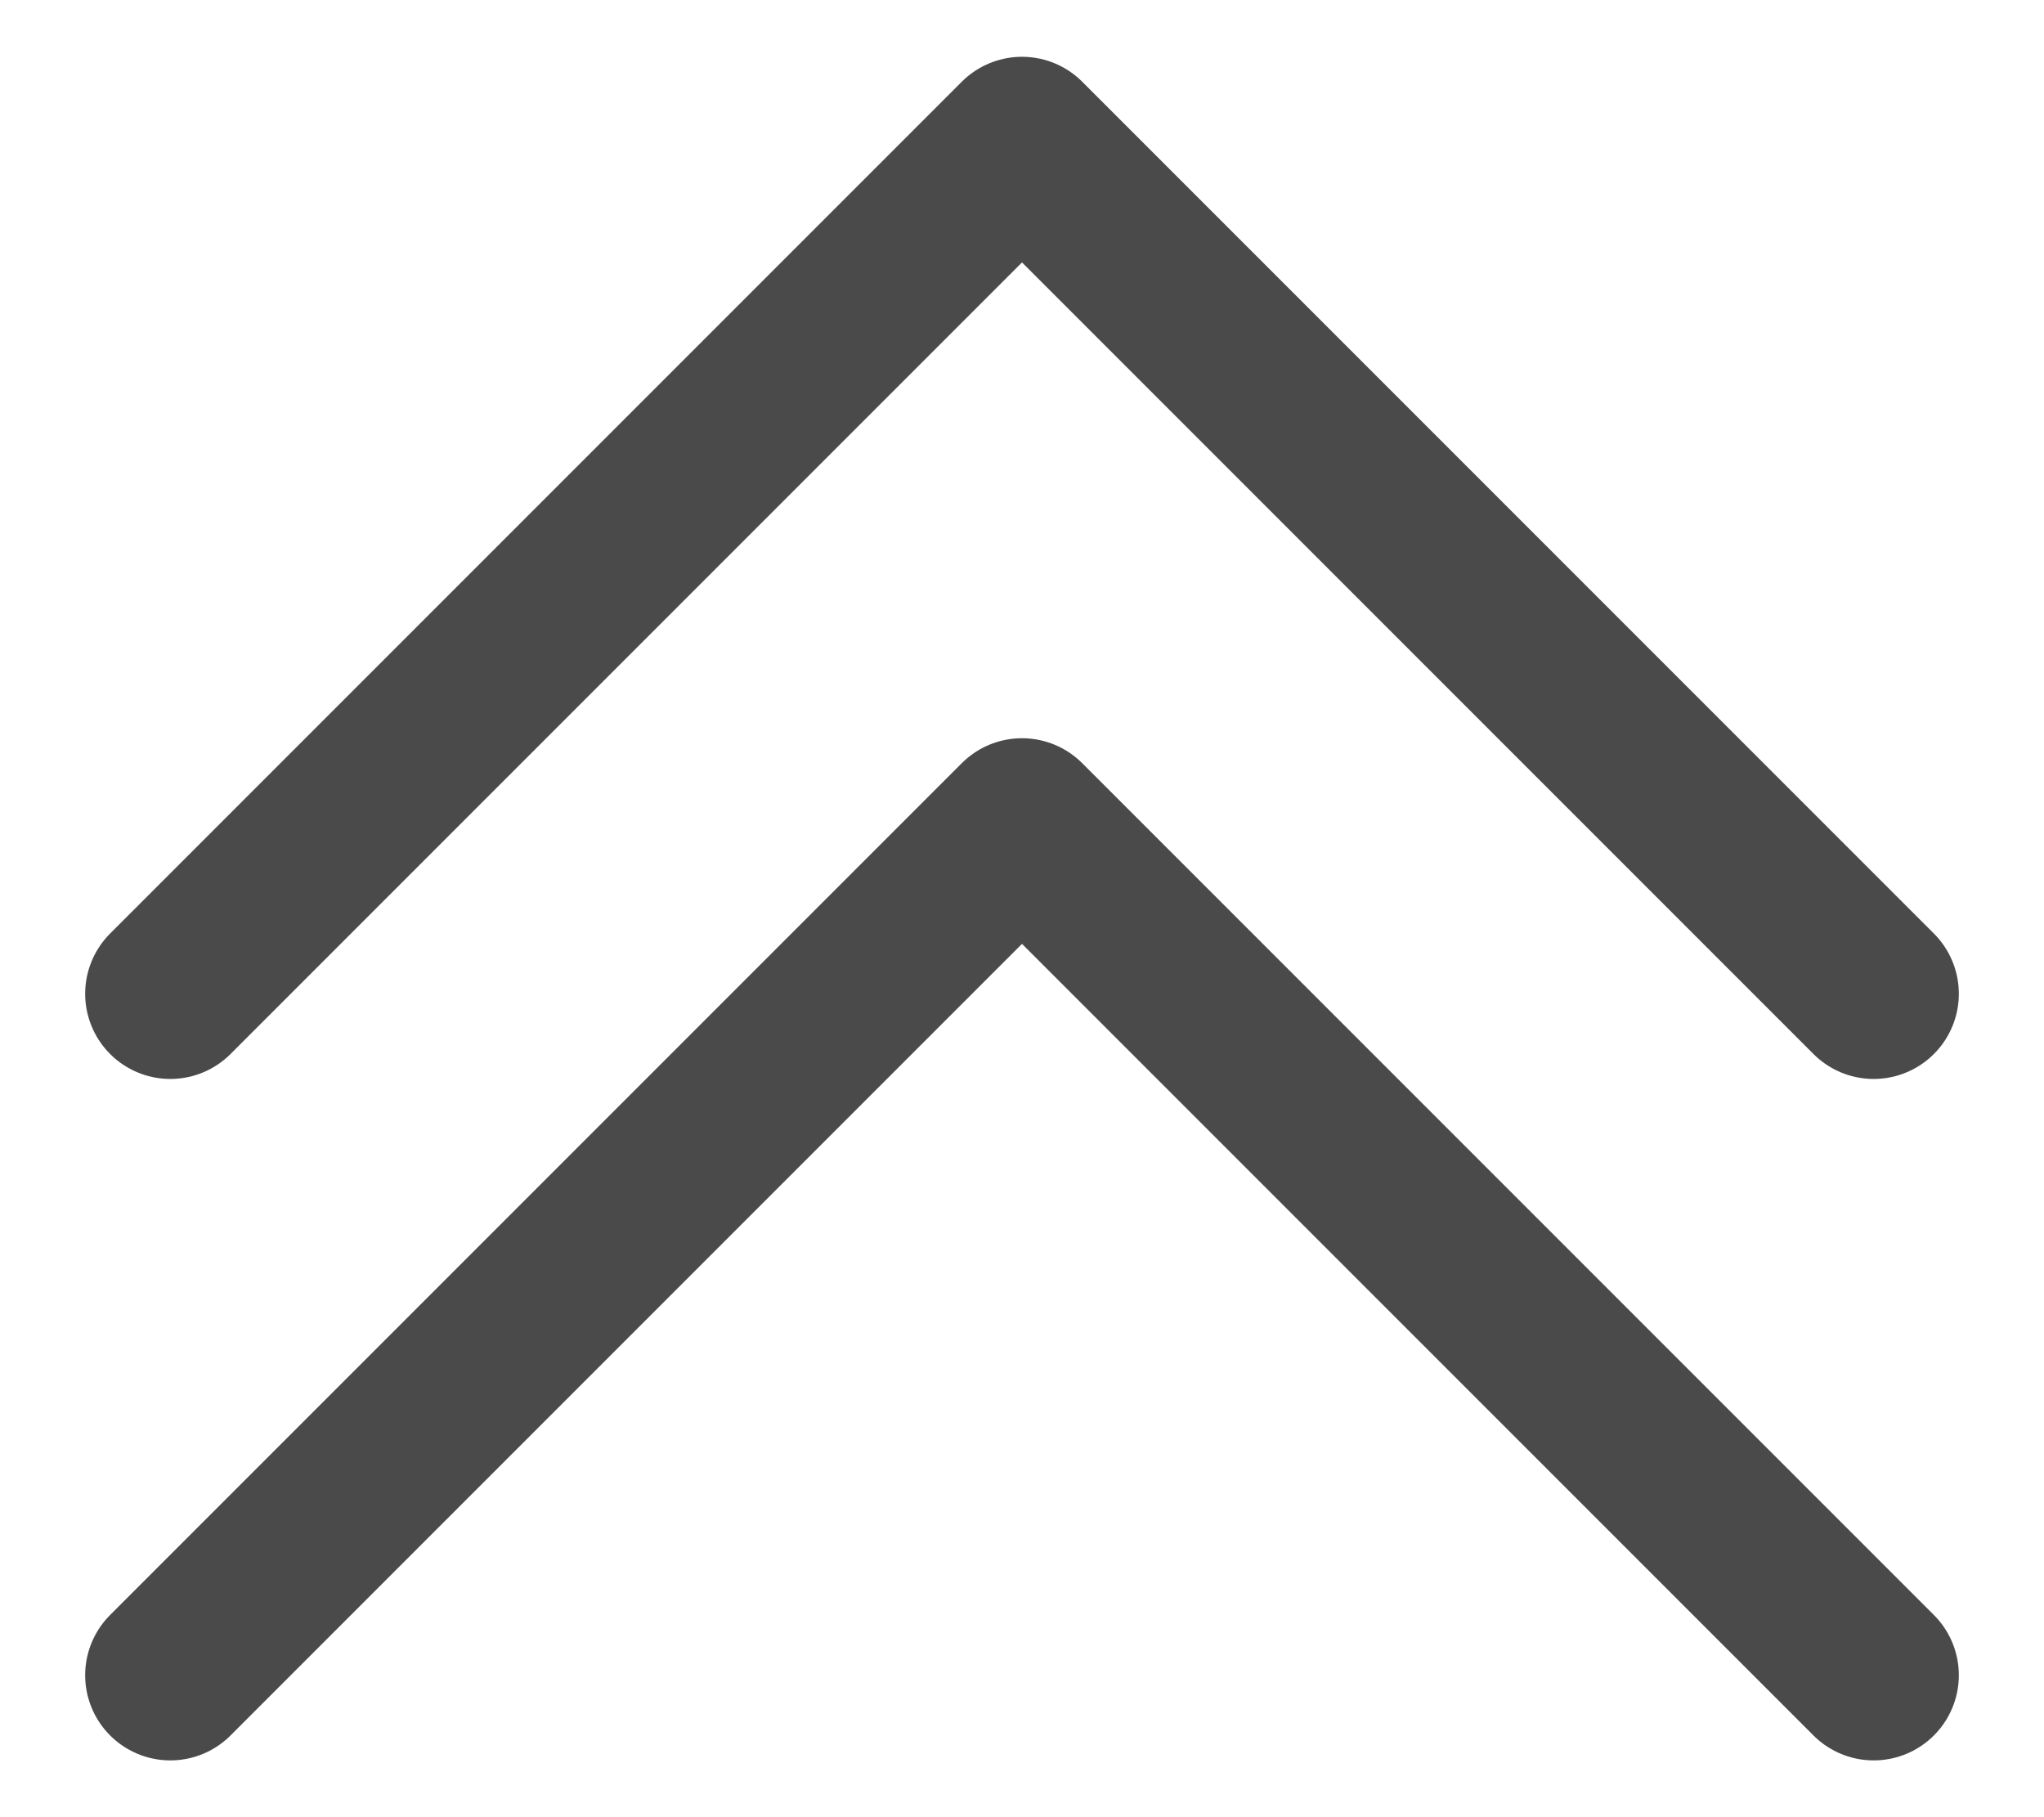 <svg width="18" height="16" viewBox="0 0 18 16" fill="none" xmlns="http://www.w3.org/2000/svg">
<path d="M1.5 8.75L9 1.25L16.5 8.75M1.5 14.75L9 7.25L16.5 14.75" stroke="#4A4A4A" stroke-width="1.5" stroke-linecap="round" stroke-linejoin="round"/>
</svg>
